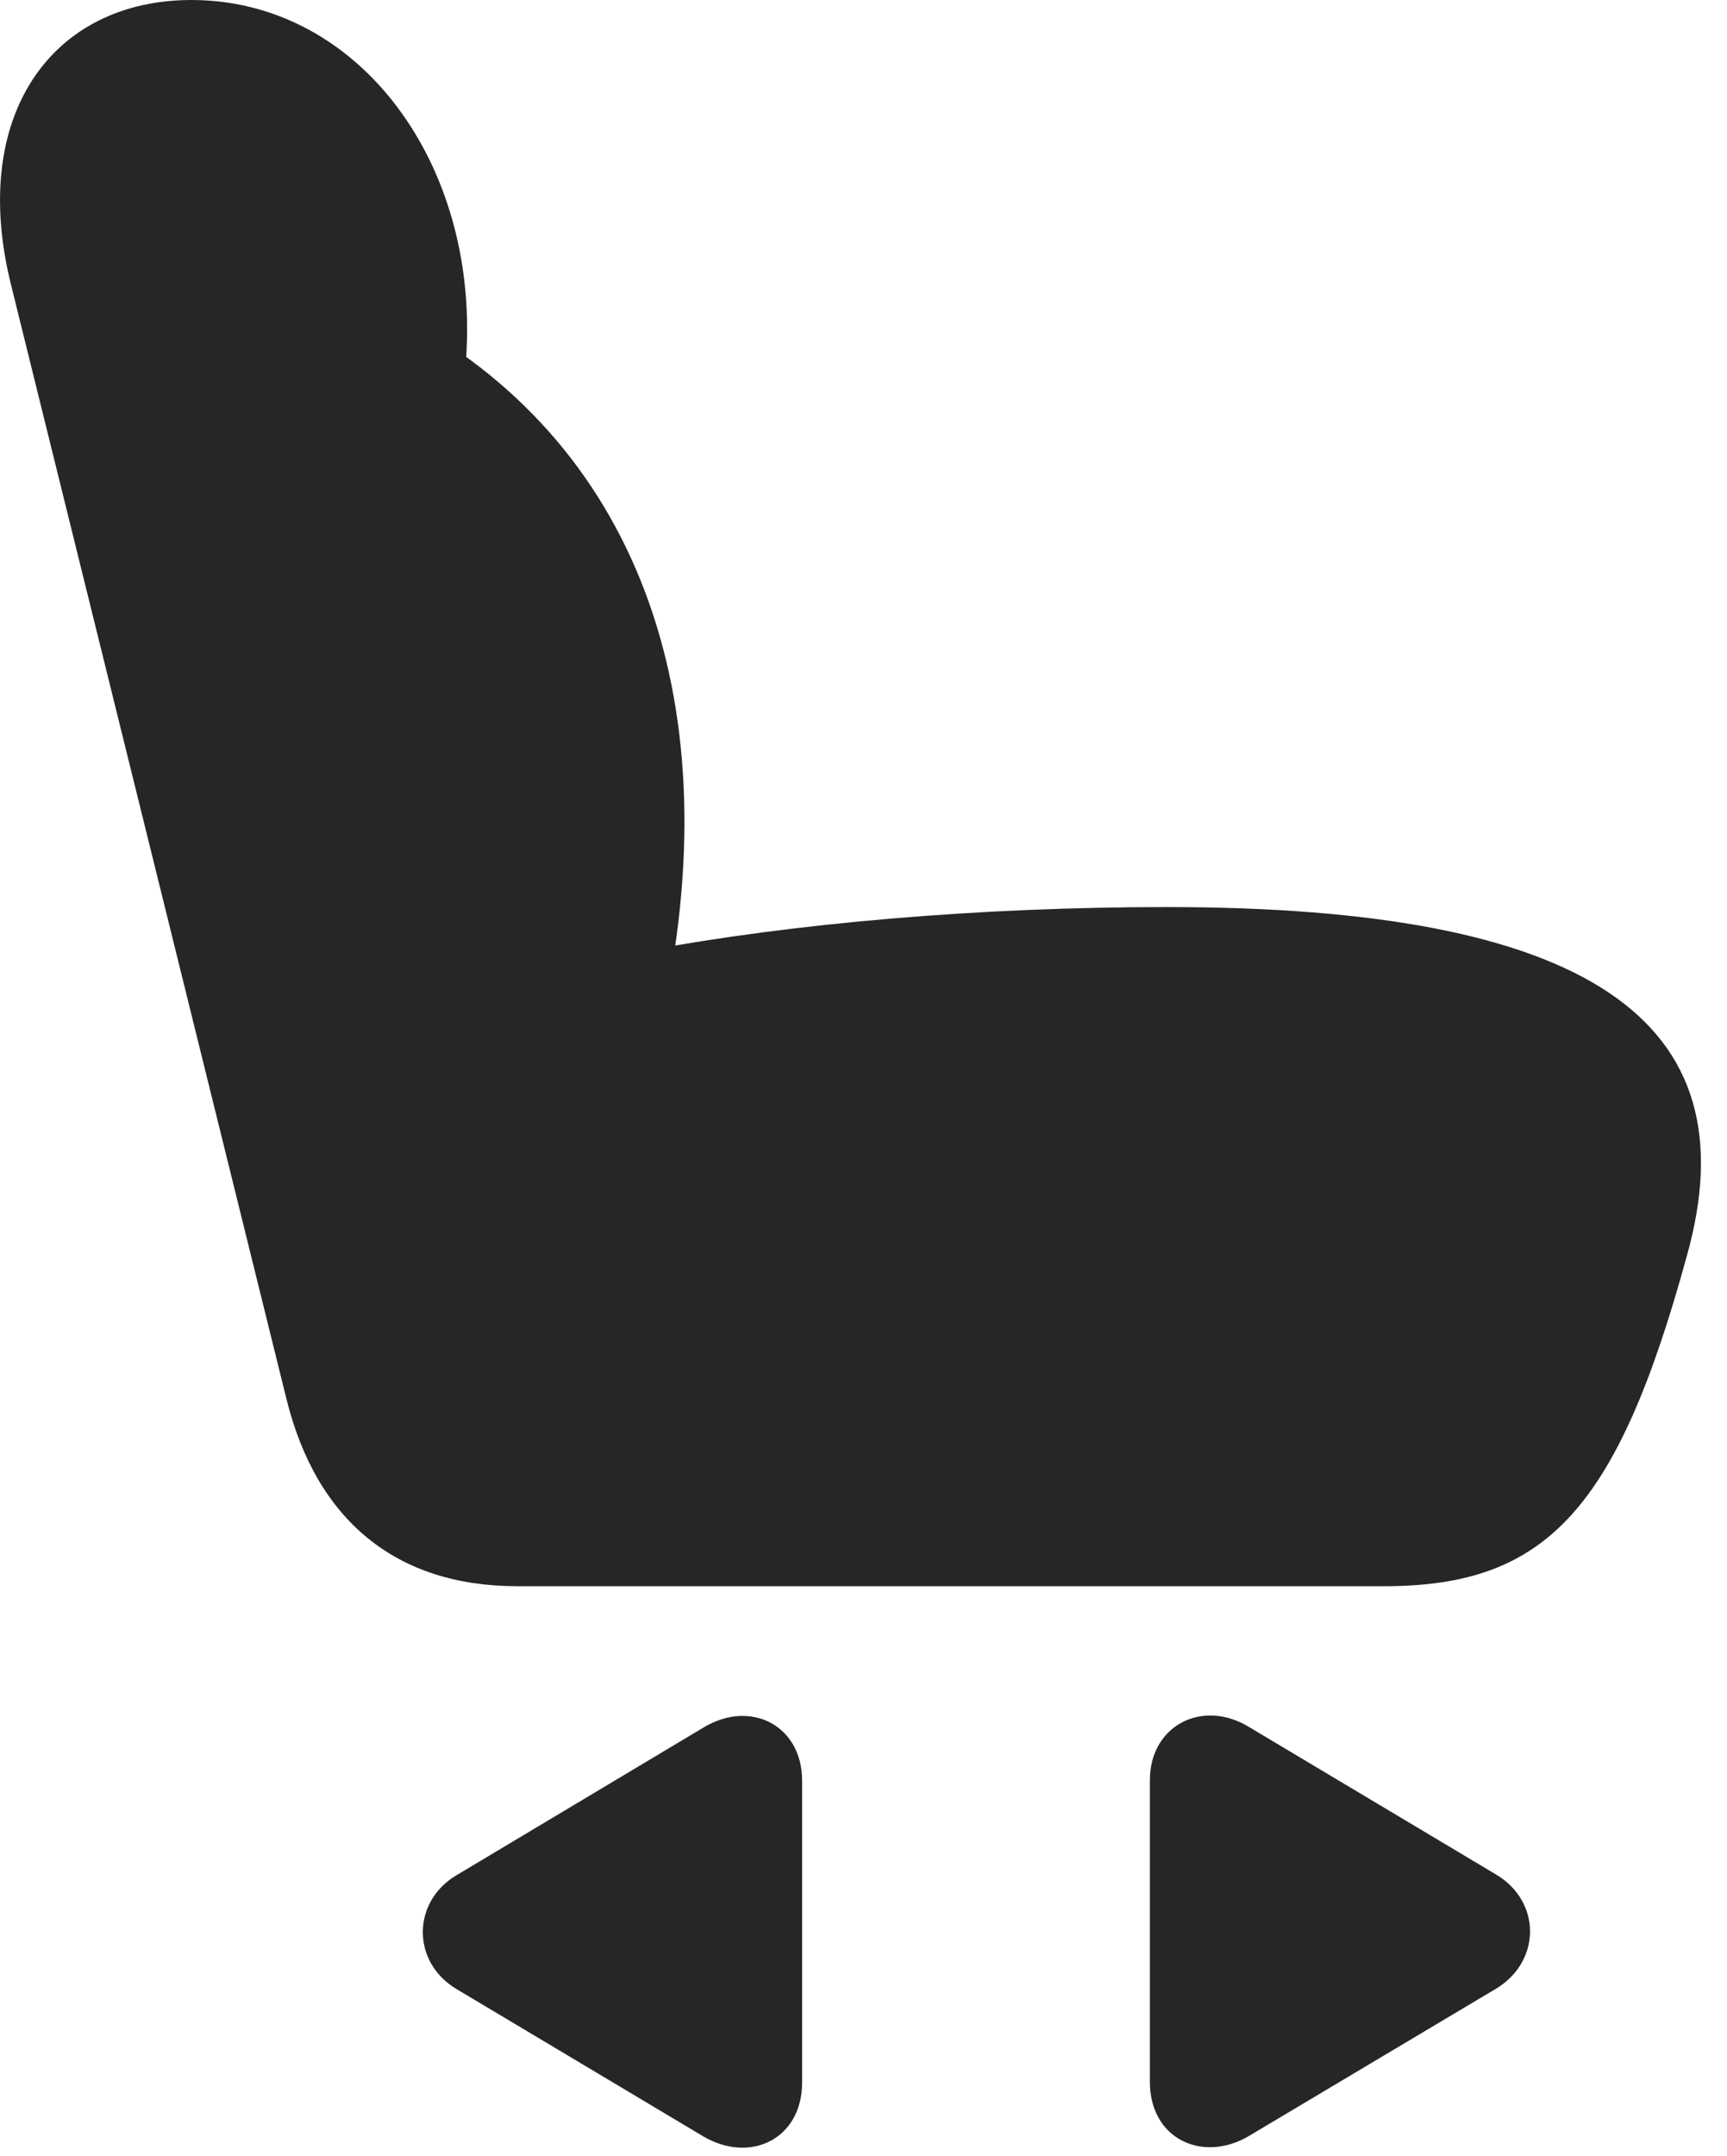<?xml version="1.0" encoding="UTF-8"?>
<!--Generator: Apple Native CoreSVG 326-->
<!DOCTYPE svg PUBLIC "-//W3C//DTD SVG 1.1//EN" "http://www.w3.org/Graphics/SVG/1.1/DTD/svg11.dtd">
<svg version="1.1" xmlns="http://www.w3.org/2000/svg" xmlns:xlink="http://www.w3.org/1999/xlink"
       viewBox="0 0 24.209 30.202">
       <g>
              <rect height="30.202" opacity="0" width="24.209" x="0" y="0" />
              <path d="M23.645 17.598C24.58 14.275 22.229 12.707 16.353 12.707C13.727 12.707 11.137 12.931 9.029 13.323L9.261 14.354C10.261 9.909 8.99 6.295 5.737 4.493L6.326 6.252C7.208 2.984 5.355 0 2.684 0C0.733 0-0.44 1.611 0.156 3.995L4.014 19.592C4.435 21.303 5.558 22.221 7.25 22.221L19.407 22.221C21.68 22.221 22.673 21.14 23.645 17.598Z"
                     fill="currentColor" fill-opacity="0.85" />
              <path d="M16.119 29.164C16.119 29.968 16.86 30.304 17.505 29.924L20.972 27.859C21.608 27.474 21.605 26.636 20.972 26.26L17.505 24.191C16.852 23.796 16.119 24.174 16.119 24.938Z"
                     fill="currentColor" fill-opacity="0.85" />
              <path d="M11.244 29.172L11.244 24.945C11.244 24.174 10.526 23.803 9.866 24.198L6.404 26.267C5.773 26.636 5.763 27.489 6.404 27.867L9.863 29.931C10.516 30.312 11.244 29.968 11.244 29.172Z"
                     fill="currentColor" fill-opacity="0.85" />
       </g>
</svg>